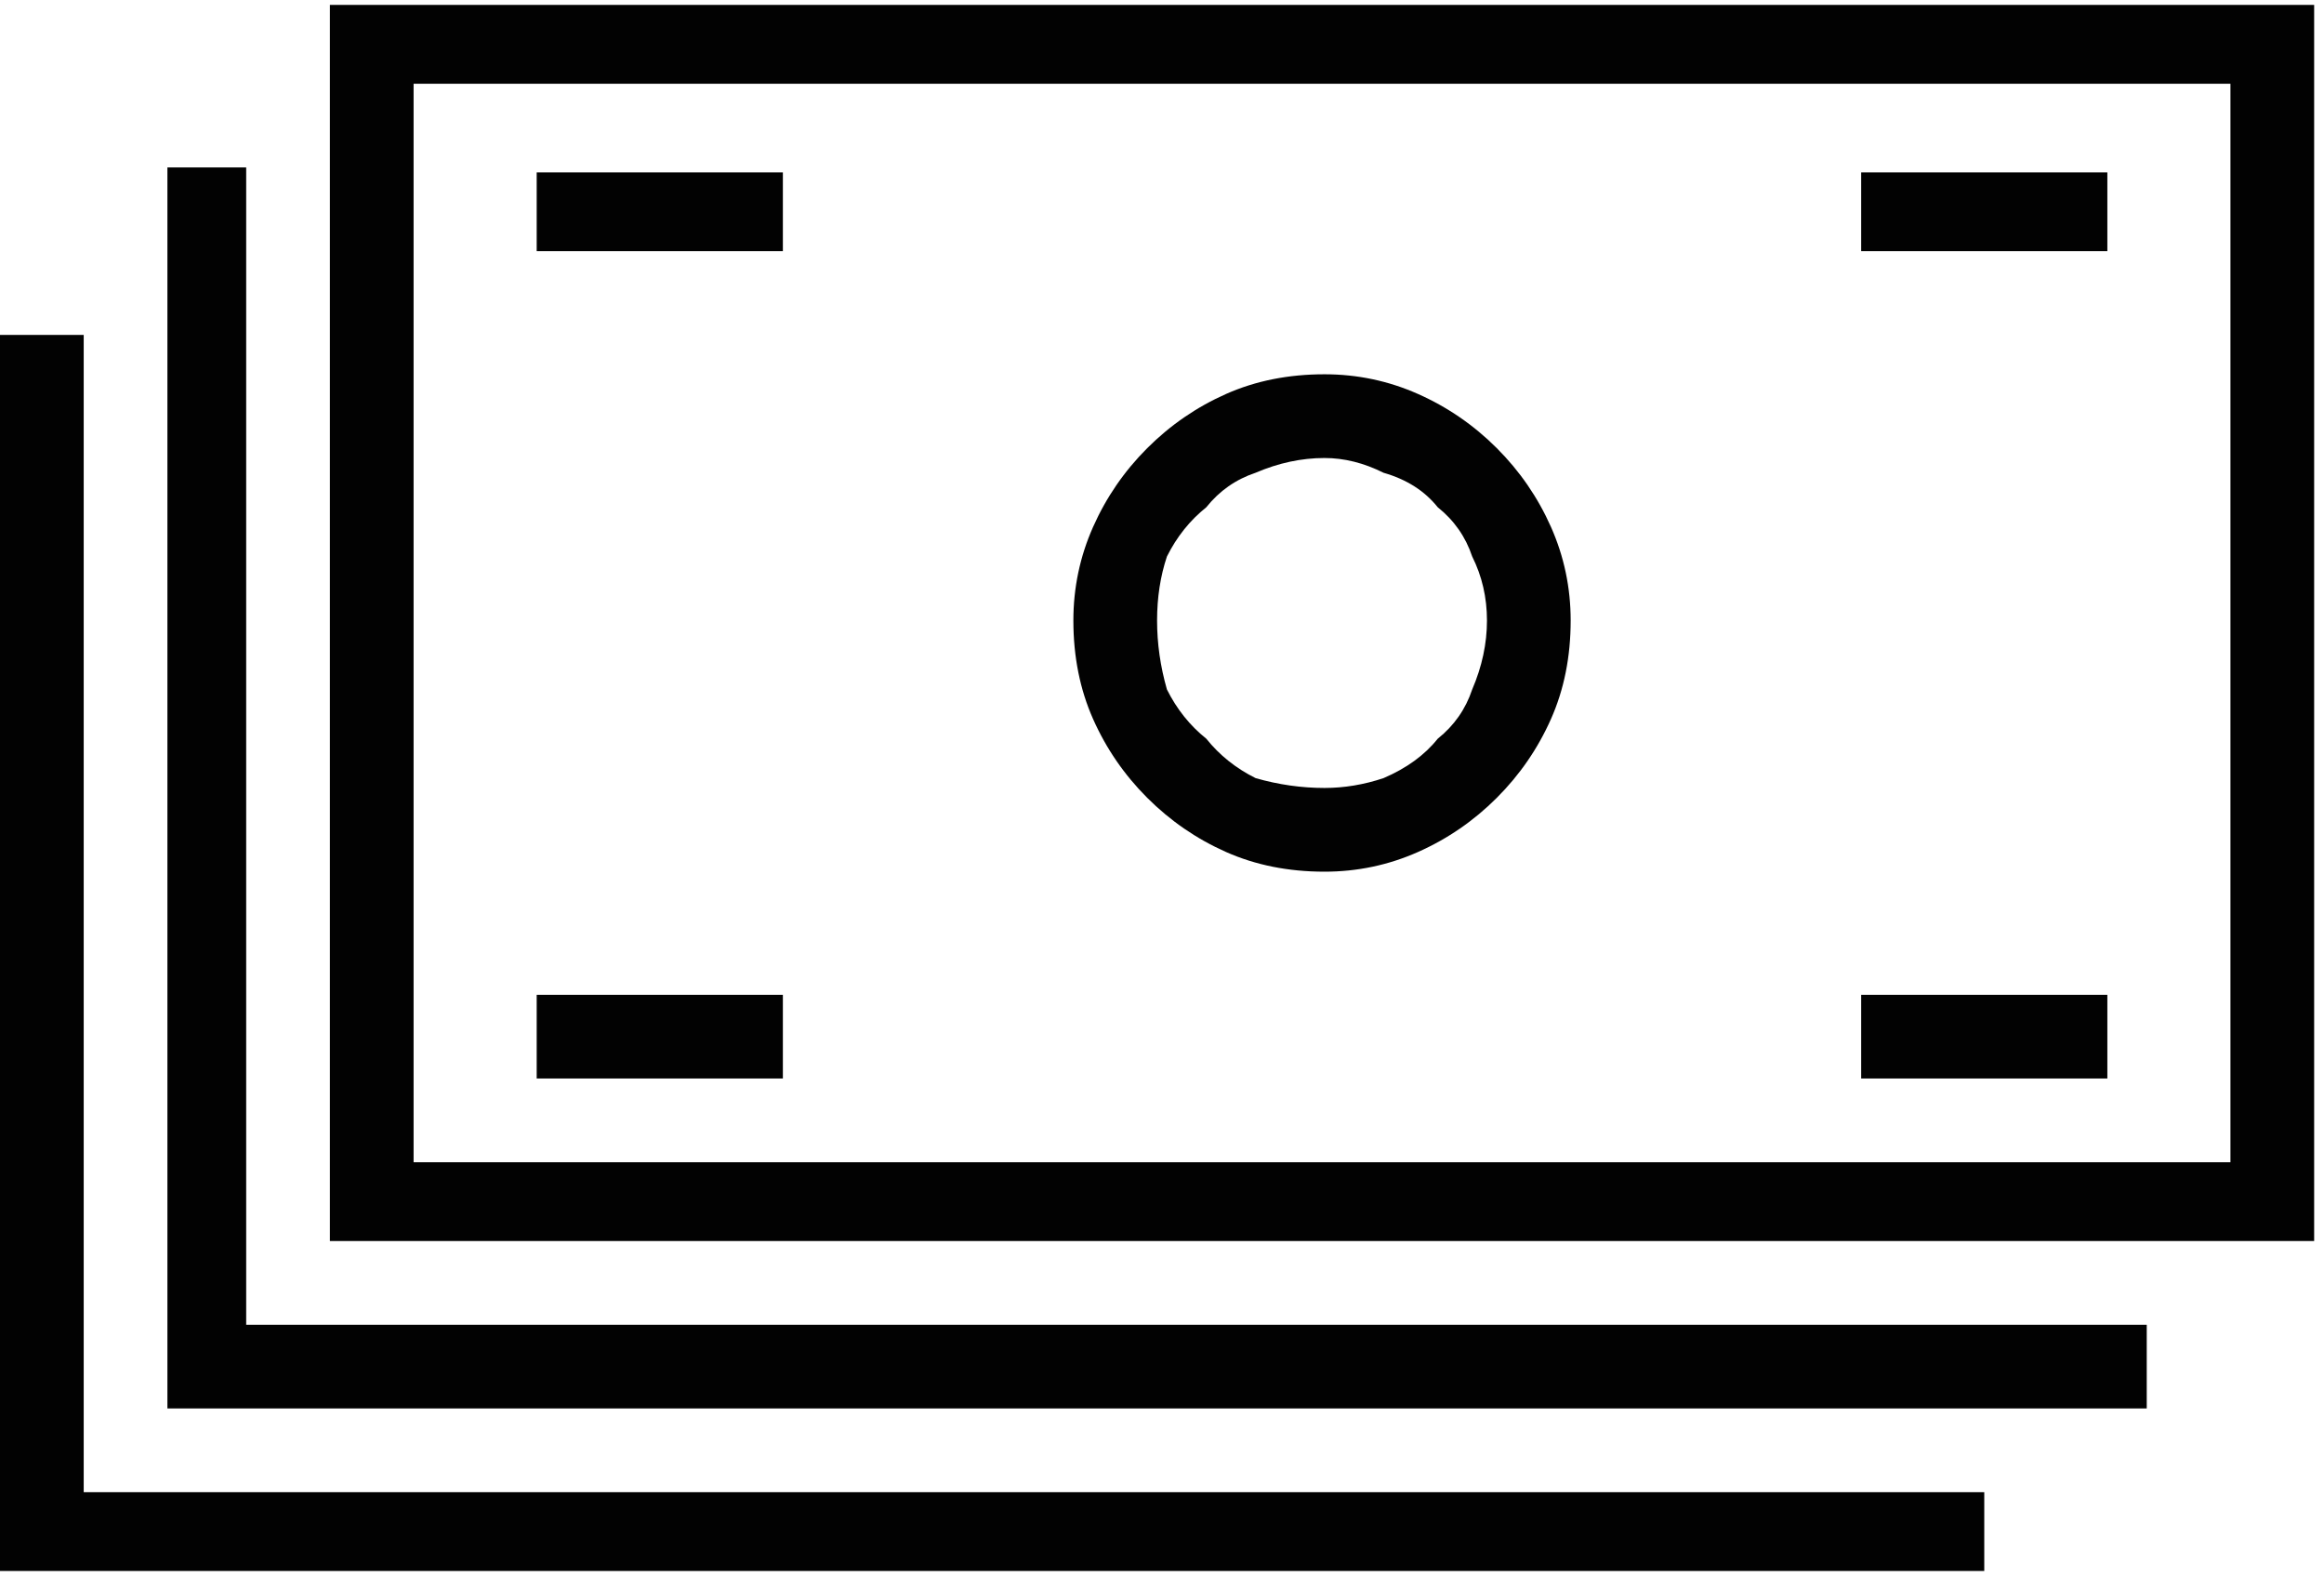 <svg width="59" height="40" viewBox="0 0 59 40" fill="none" xmlns="http://www.w3.org/2000/svg">
<path d="M33.625 9.5C32.708 9.5 31.875 9.667 31.125 10C30.375 10.333 29.708 10.792 29.125 11.375C28.542 11.958 28.083 12.625 27.75 13.375C27.417 14.125 27.25 14.917 27.25 15.75C27.25 16.667 27.417 17.5 27.75 18.25C28.083 19 28.542 19.667 29.125 20.25C29.708 20.833 30.375 21.292 31.125 21.625C31.875 21.958 32.708 22.125 33.625 22.125C34.458 22.125 35.25 21.958 36 21.625C36.75 21.292 37.417 20.833 38 20.25C38.583 19.667 39.042 19 39.375 18.25C39.708 17.5 39.875 16.667 39.875 15.75C39.875 14.917 39.708 14.125 39.375 13.375C39.042 12.625 38.583 11.958 38 11.375C37.417 10.792 36.75 10.333 36 10C35.25 9.667 34.458 9.5 33.625 9.5ZM33.625 20C33.042 20 32.458 19.917 31.875 19.75C31.375 19.5 30.958 19.167 30.625 18.75C30.208 18.417 29.875 18 29.625 17.5C29.458 16.917 29.375 16.333 29.375 15.75C29.375 15.167 29.458 14.625 29.625 14.125C29.875 13.625 30.208 13.208 30.625 12.875C30.958 12.458 31.375 12.167 31.875 12C32.458 11.75 33.042 11.625 33.625 11.625C34.125 11.625 34.625 11.75 35.125 12C35.708 12.167 36.167 12.458 36.5 12.875C36.917 13.208 37.208 13.625 37.375 14.125C37.625 14.625 37.75 15.167 37.75 15.75C37.75 16.333 37.625 16.917 37.375 17.5C37.208 18 36.917 18.417 36.5 18.75C36.167 19.167 35.708 19.5 35.125 19.75C34.625 19.917 34.125 20 33.625 20ZM8.375 0.125V31.5H58.75V0.125H8.375ZM56.625 7.125V29.5H10.5V2.125H56.625V7.125ZM47.5 33.625H6.25V4.25H4.25V35.75H54.5V33.625H52.5H47.5ZM43.25 37.875H2.125V8.5H0V39.875H50.375V37.875H48.25H43.25ZM13.625 4.375H19.875V6.375H13.625V4.375ZM13.625 25.25H19.875V27.375H13.625V25.25ZM47.25 4.375H53.5V6.375H47.25V4.375ZM47.25 25.25H53.5V27.375H47.25V25.25Z" fill="#020202"/>
</svg>

